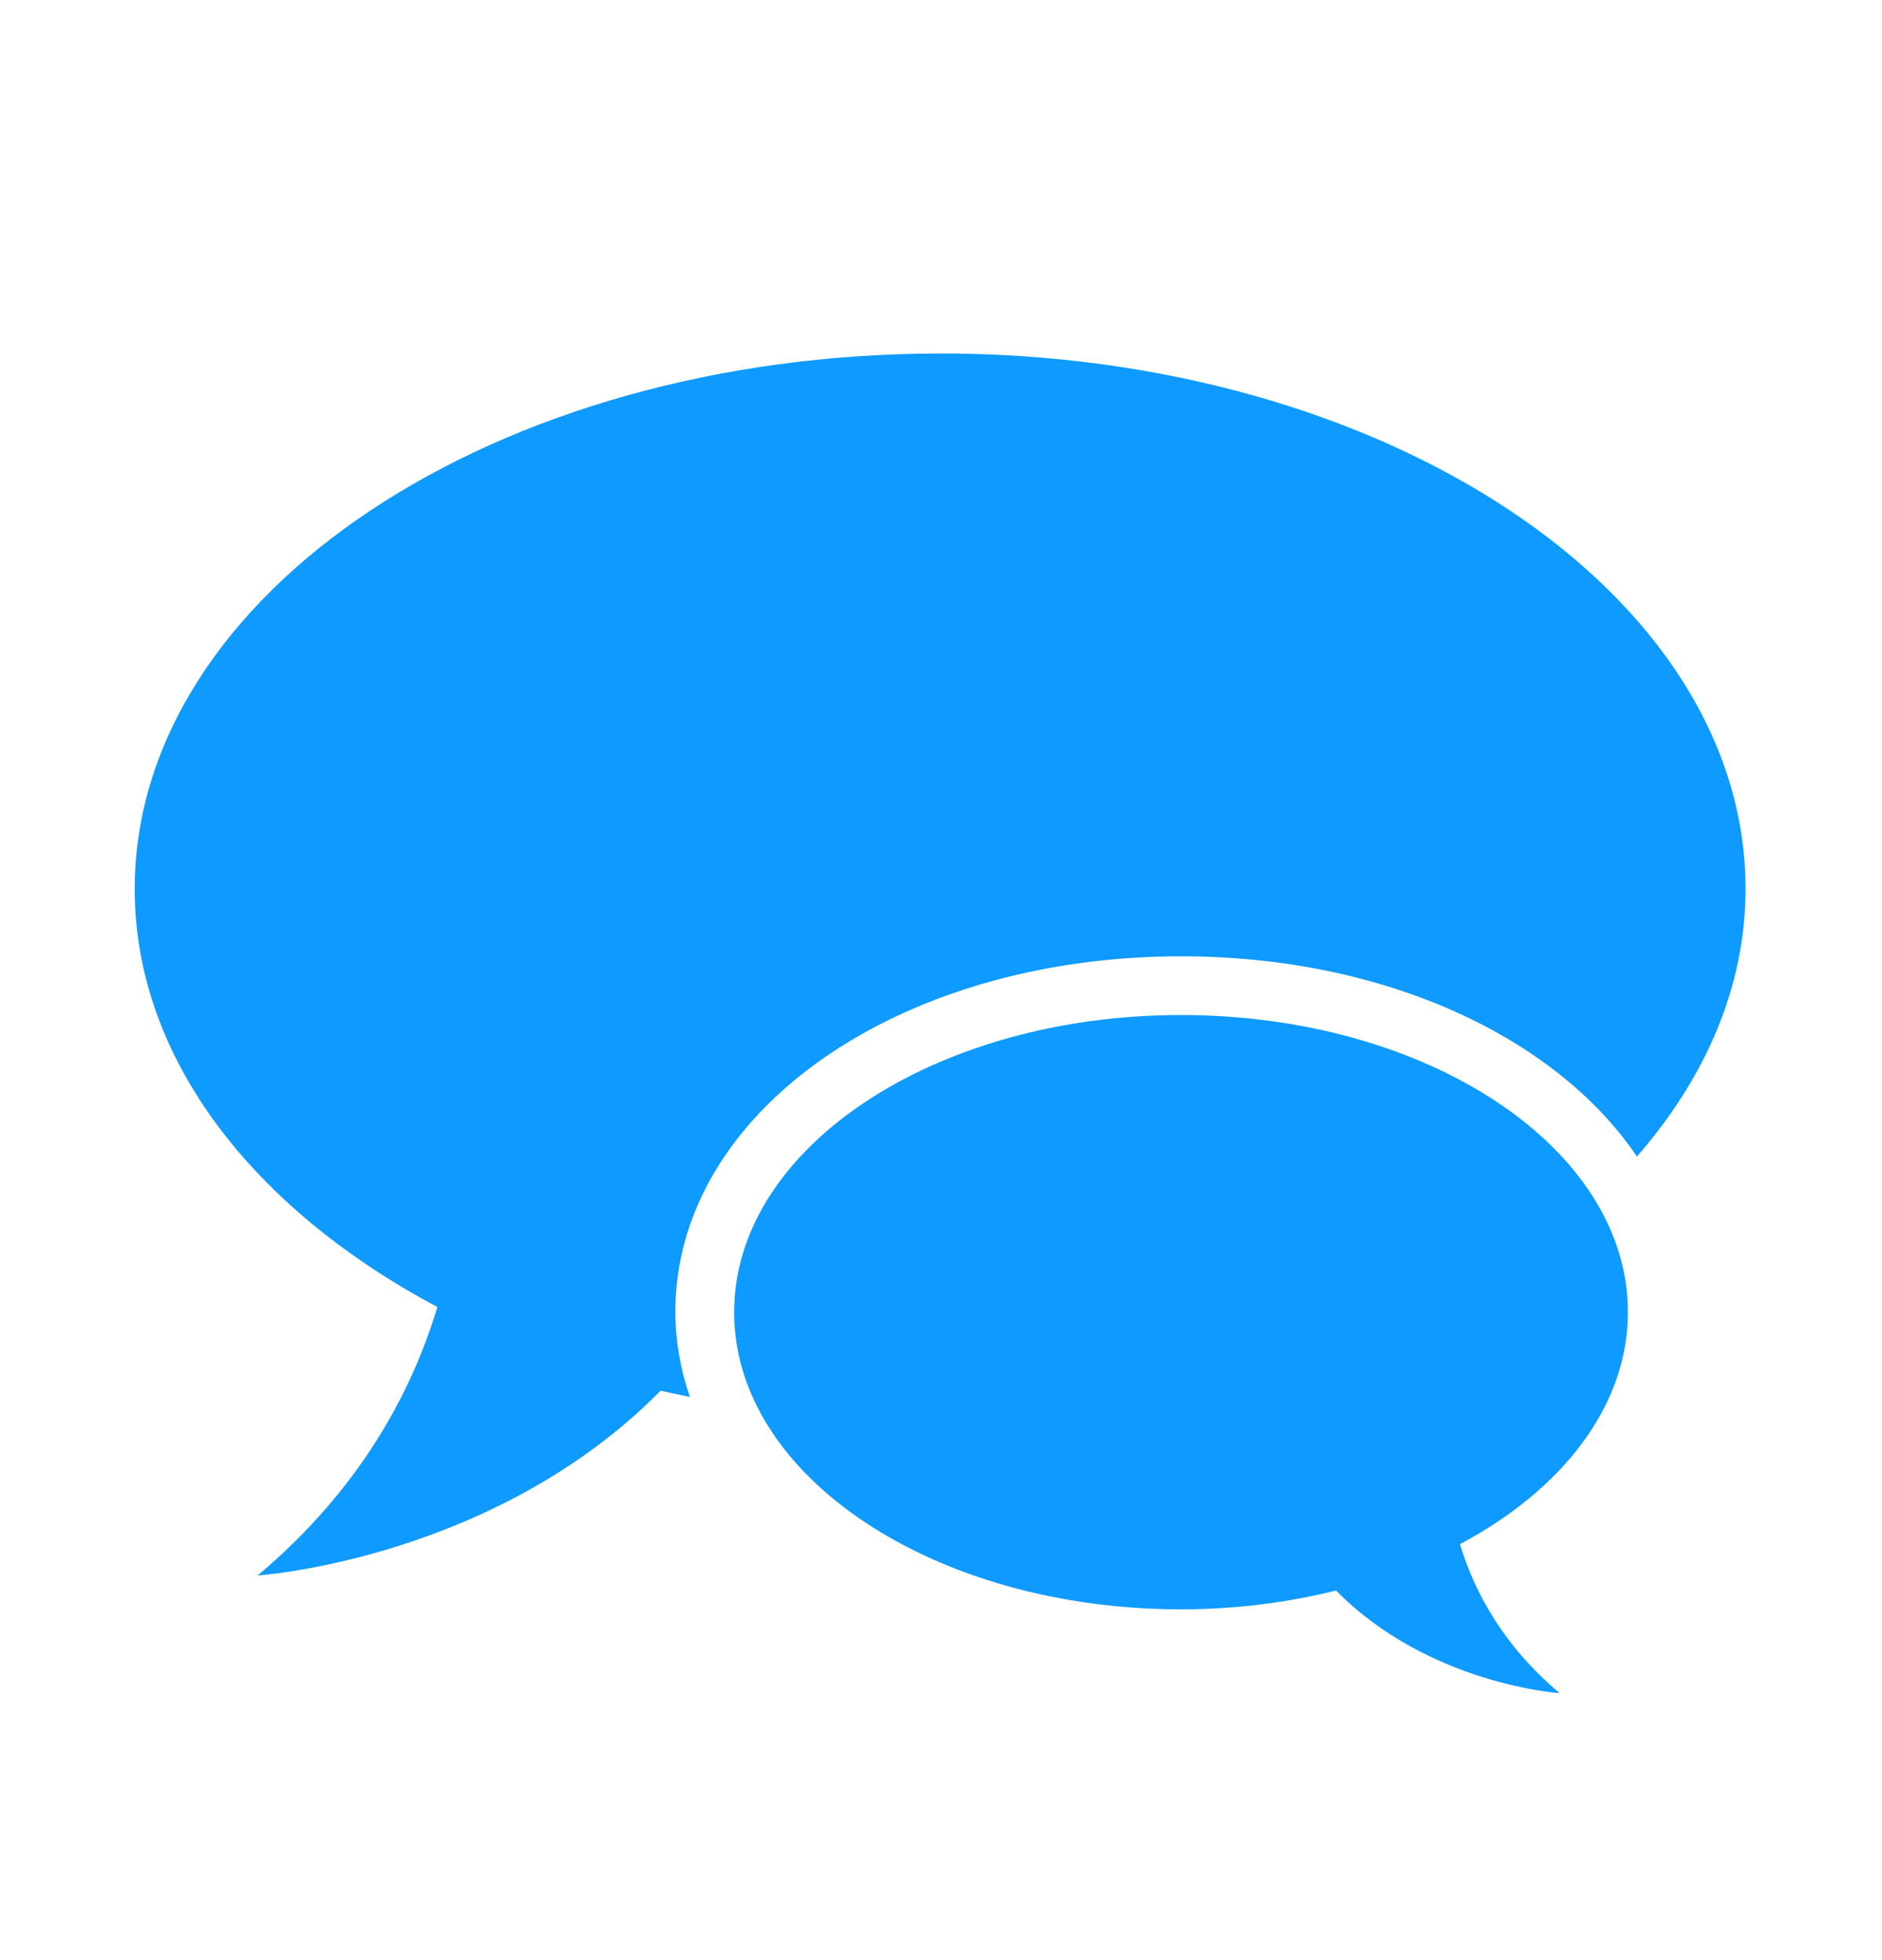 <svg width="24" height="25" viewBox="0 0 24 25" fill="none" xmlns="http://www.w3.org/2000/svg">
<g id="raphael:chat">
<path id="Vector" d="M11.989 4.509C6.317 4.509 1.718 7.567 1.718 11.339C1.718 13.497 3.227 15.419 5.578 16.67C5.243 17.78 4.576 19.008 3.286 20.094C3.286 20.094 6.298 19.895 8.425 17.737C8.547 17.767 8.674 17.79 8.798 17.817C8.677 17.468 8.614 17.103 8.612 16.734C8.612 14.19 11.444 12.197 15.062 12.197C17.66 12.197 19.846 13.229 20.875 14.751C21.751 13.746 22.26 12.582 22.26 11.337C22.26 7.566 17.661 4.508 11.989 4.508V4.509ZM20.76 16.736C20.76 14.643 18.21 12.946 15.06 12.946C11.914 12.946 9.362 14.644 9.362 16.737C9.362 18.829 11.914 20.526 15.062 20.526C15.758 20.526 16.421 20.439 17.038 20.286C18.218 21.485 19.889 21.595 19.889 21.595C19.174 20.992 18.804 20.31 18.618 19.695C19.922 19.001 20.76 17.934 20.76 16.736Z" fill="#0E9AFF"/>
</g>
</svg>
